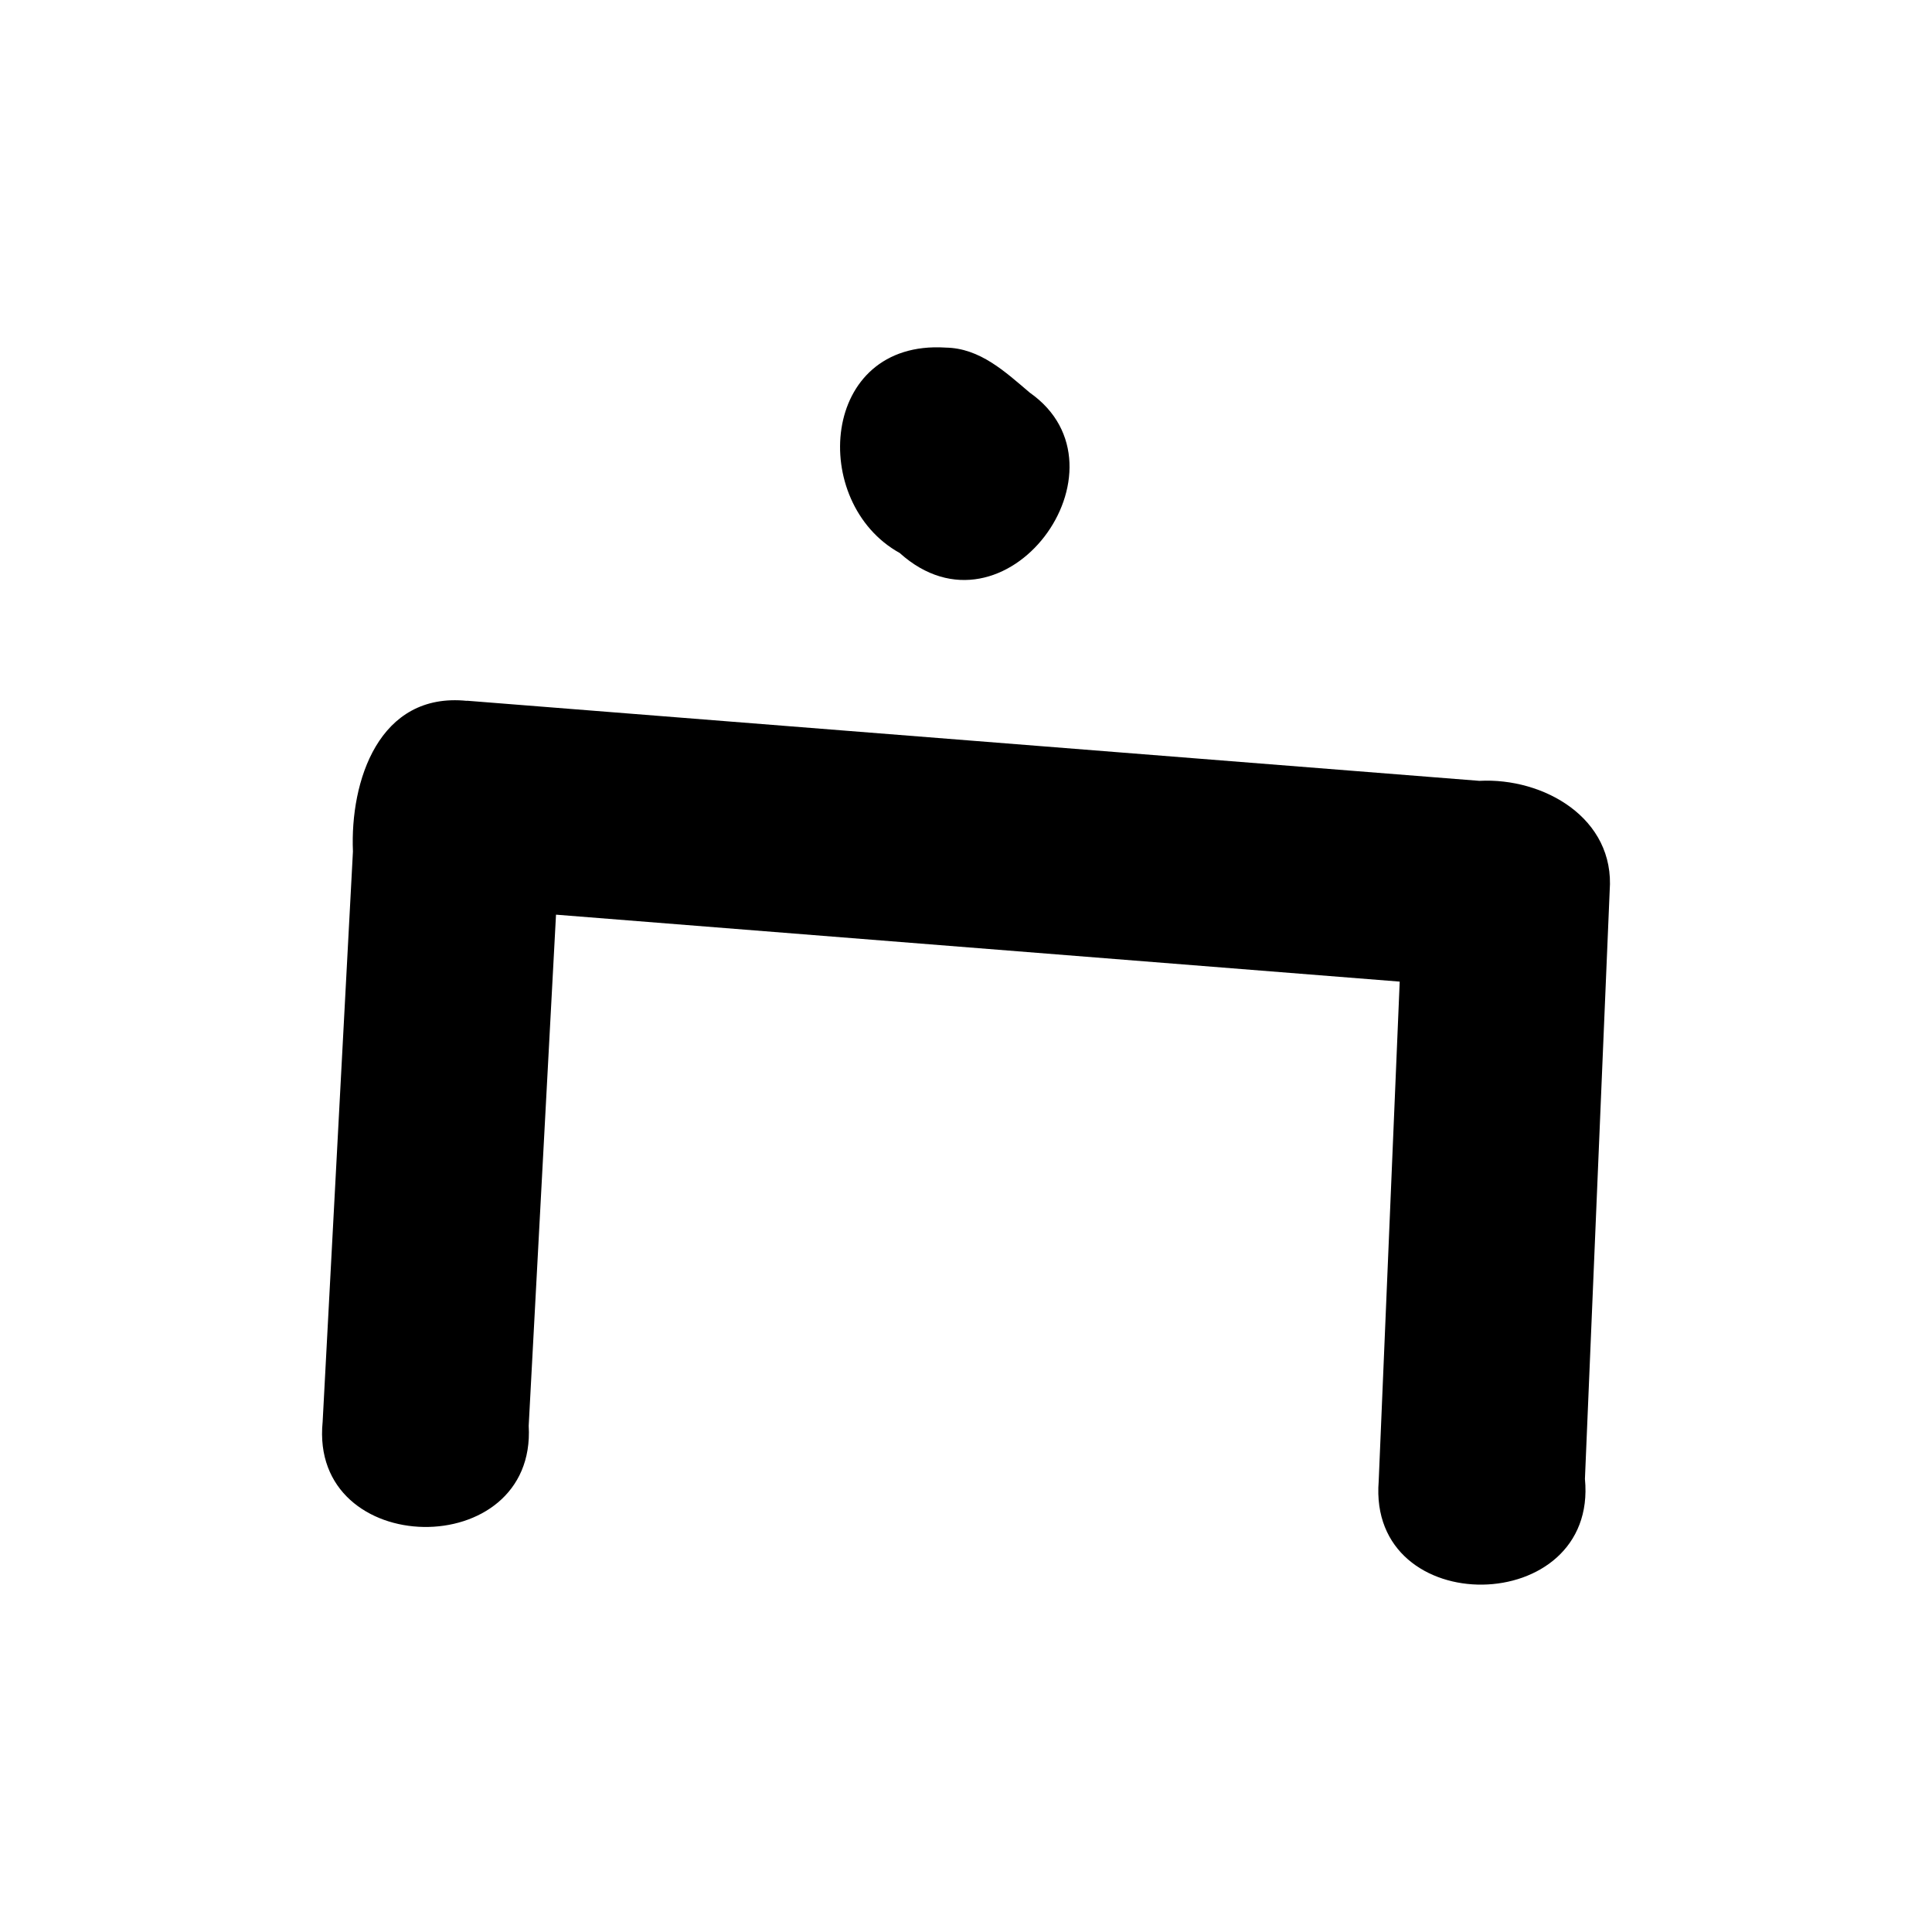 <?xml version='1.0' encoding='ASCII' standalone='yes'?>
<svg xmlns="http://www.w3.org/2000/svg" xmlns:xlink="http://www.w3.org/1999/xlink" version="1.1" width="72.0mm" viewBox="0 0 72.0 72.0" height="72.0mm">
  <g transform="translate(12.001, 12.944) scale(1 1) ">
    <defs id="defs1"/>
    <g id="layer1" transform="translate(-129.596,-123.059)">
      <path id="path186" style="color:#000000;fill:#000000;stroke:none;stroke-width:1;stroke-linecap:round;stroke-linejoin:round;-inkscape-stroke:none" d="m 152.826,123.068 c -4.68,-0.288 -5.08,5.786 -1.702,7.655 3.93,3.54 8.838,-3.175 4.849,-5.974 -0.914,-0.774 -1.856,-1.665 -3.147,-1.68 z m -17.83,13.166 c -3.287,-0.337 -4.359,2.998 -4.248,5.613 -0.376,7.085 -0.753,14.17 -1.129,21.256 -0.51,5.134 7.98,5.263 7.679,0.146 0.339,-6.349 0.679,-12.698 1.018,-19.047 10.481,0.831 20.962,1.664 31.442,2.495 -0.261,6.206 -0.522,12.412 -0.783,18.618 -0.419,5.222 8.185,5.085 7.686,-0.086 0.307,-7.305 0.614,-14.61 0.922,-21.915 0.208,-2.712 -2.464,-4.226 -4.856,-4.099 -12.576,-0.995 -25.153,-1.99 -37.729,-2.986 z"/>
    </g>
  </g>
</svg>
